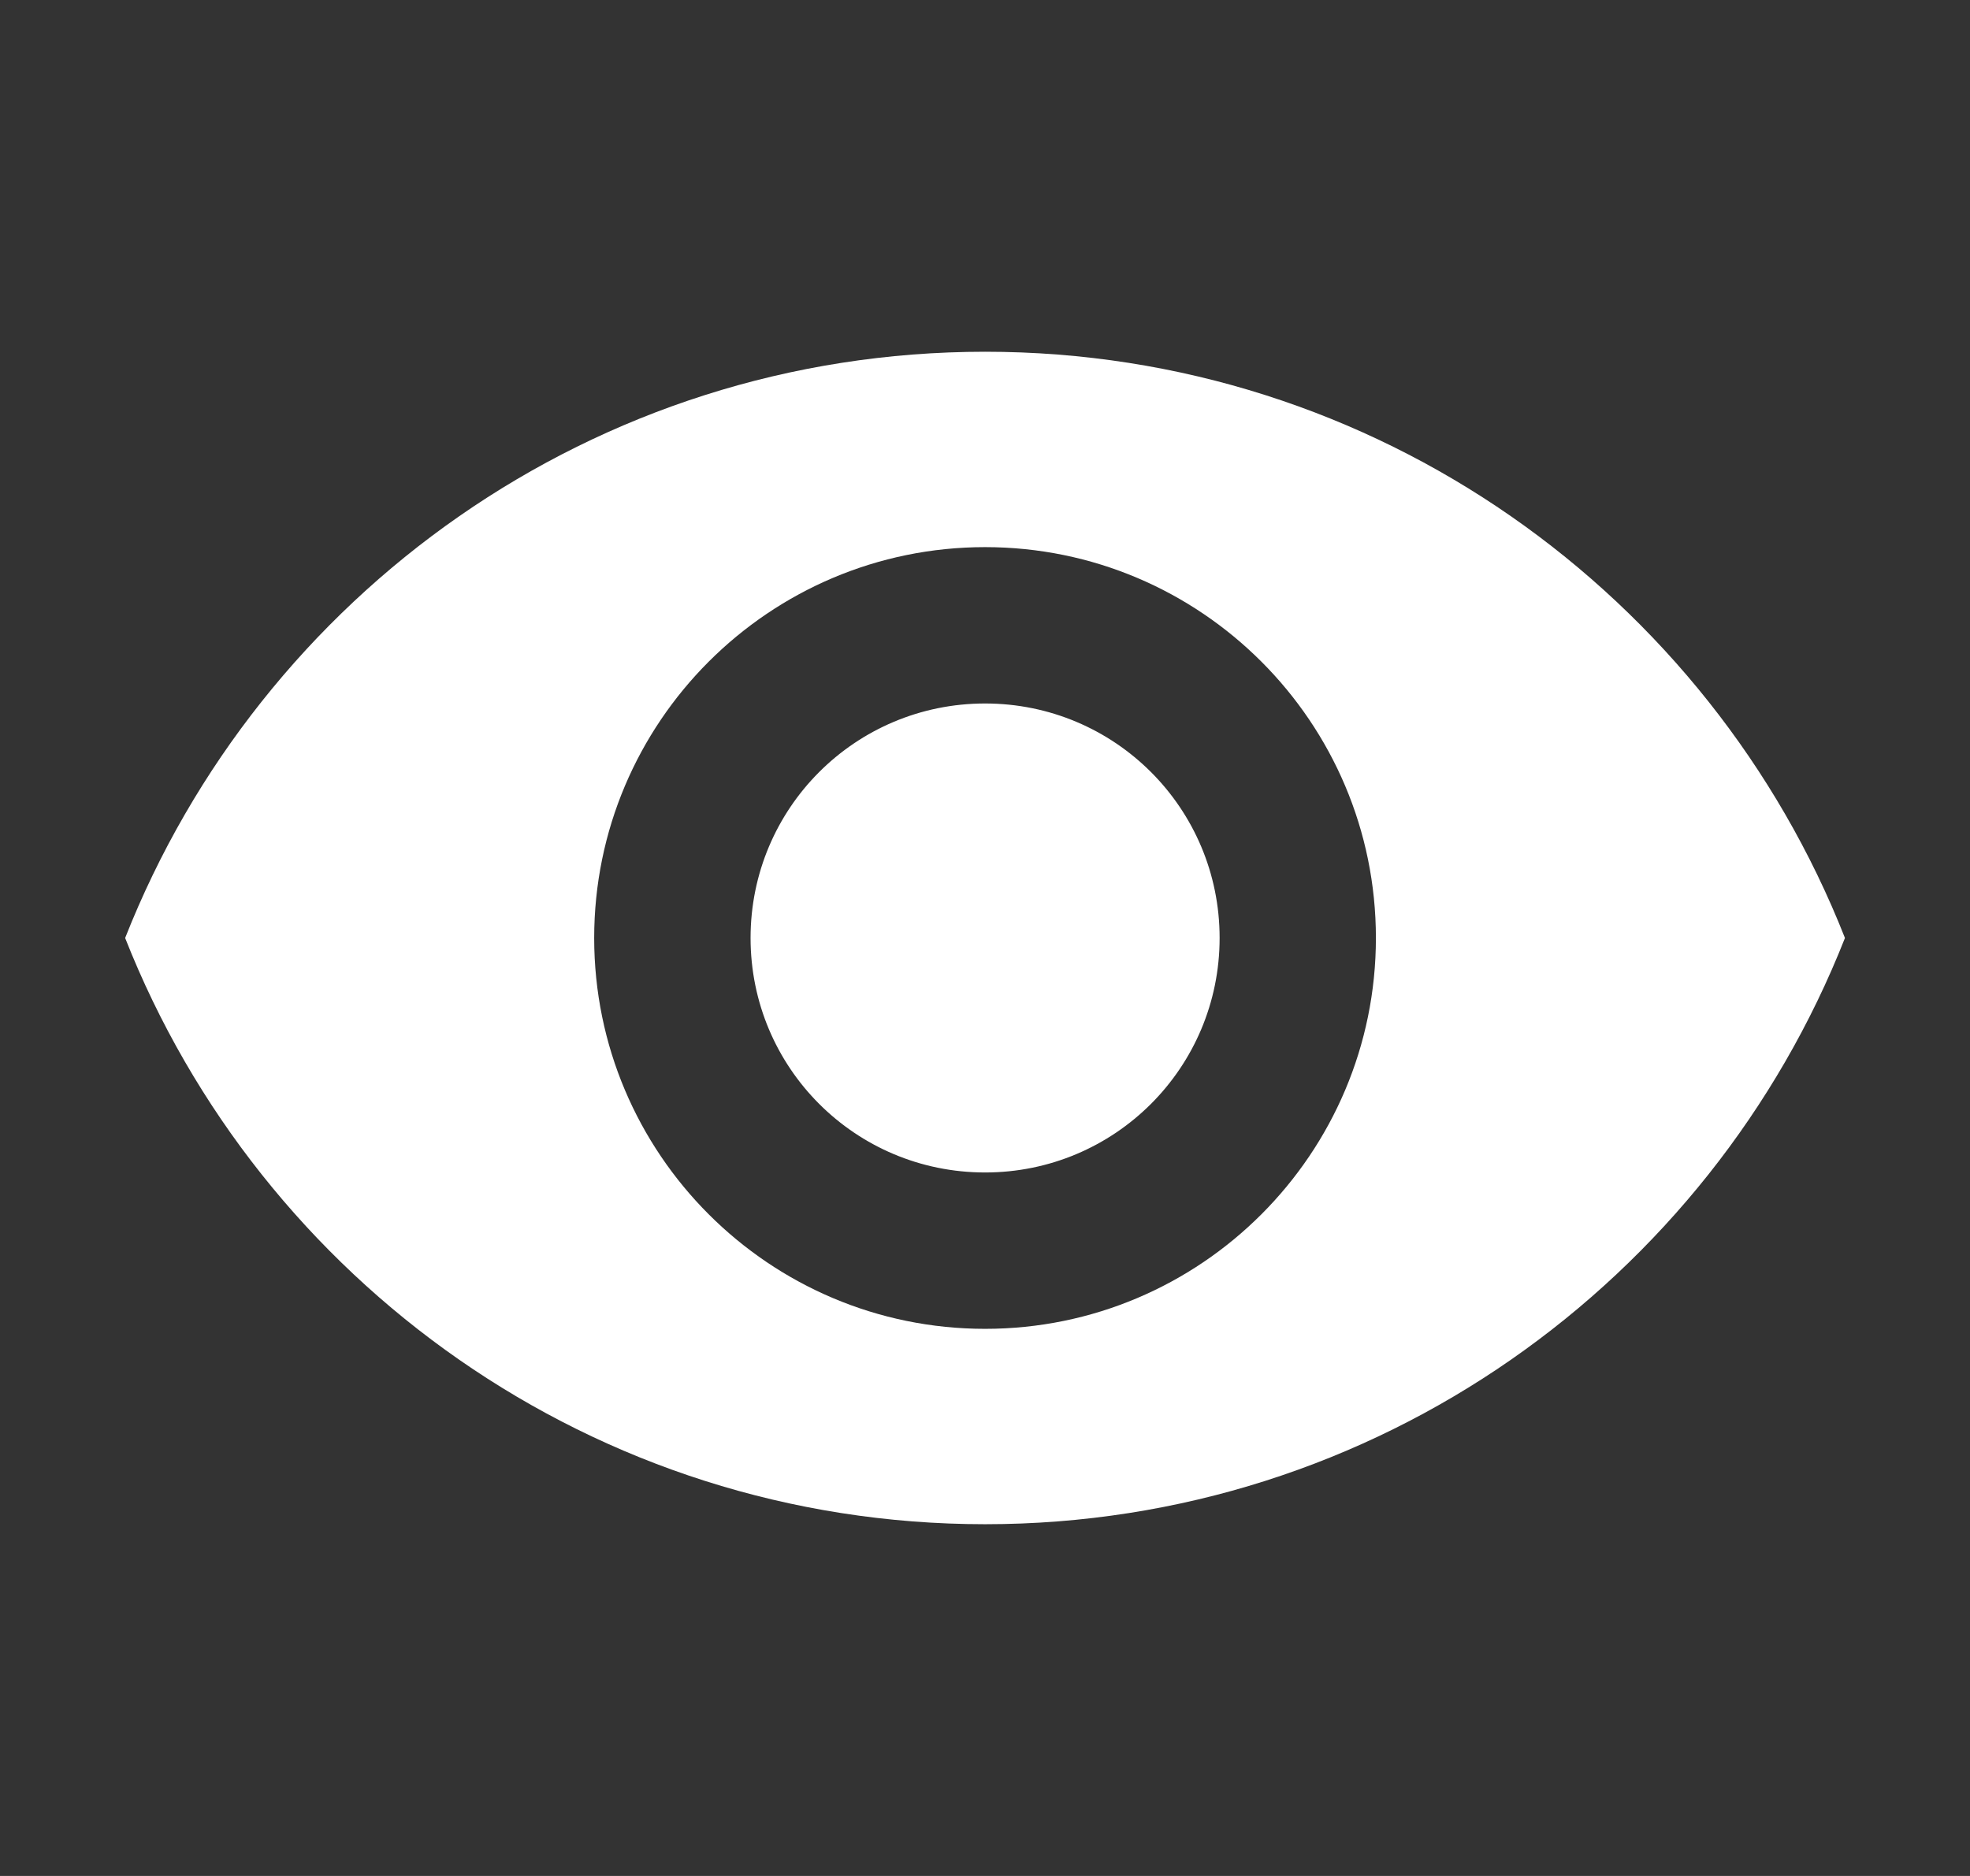 <svg width="21" height="20" viewBox="0 0 21 20" fill="none" xmlns="http://www.w3.org/2000/svg">
<rect x="0" y="0" width="21" height="20" fill="#333333" stroke="none"/>
<g id="&#240;&#159;&#166;&#134; icon &#34;remove red eye&#34;">
<path id="Vector" d="M10.501 3.75C6.334 3.75 2.776 6.342 1.334 10C2.776 13.658 6.334 16.25 10.501 16.25C14.667 16.25 18.226 13.658 19.667 10C18.226 6.342 14.667 3.75 10.501 3.75ZM10.501 14.167C8.201 14.167 6.334 12.3 6.334 10C6.334 7.7 8.201 5.833 10.501 5.833C12.801 5.833 14.667 7.7 14.667 10C14.667 12.3 12.801 14.167 10.501 14.167ZM10.501 7.5C9.117 7.5 8.001 8.617 8.001 10C8.001 11.383 9.117 12.5 10.501 12.5C11.884 12.5 13.001 11.383 13.001 10C13.001 8.617 11.884 7.5 10.501 7.5Z" fill="white"/>
</g>
</svg>
